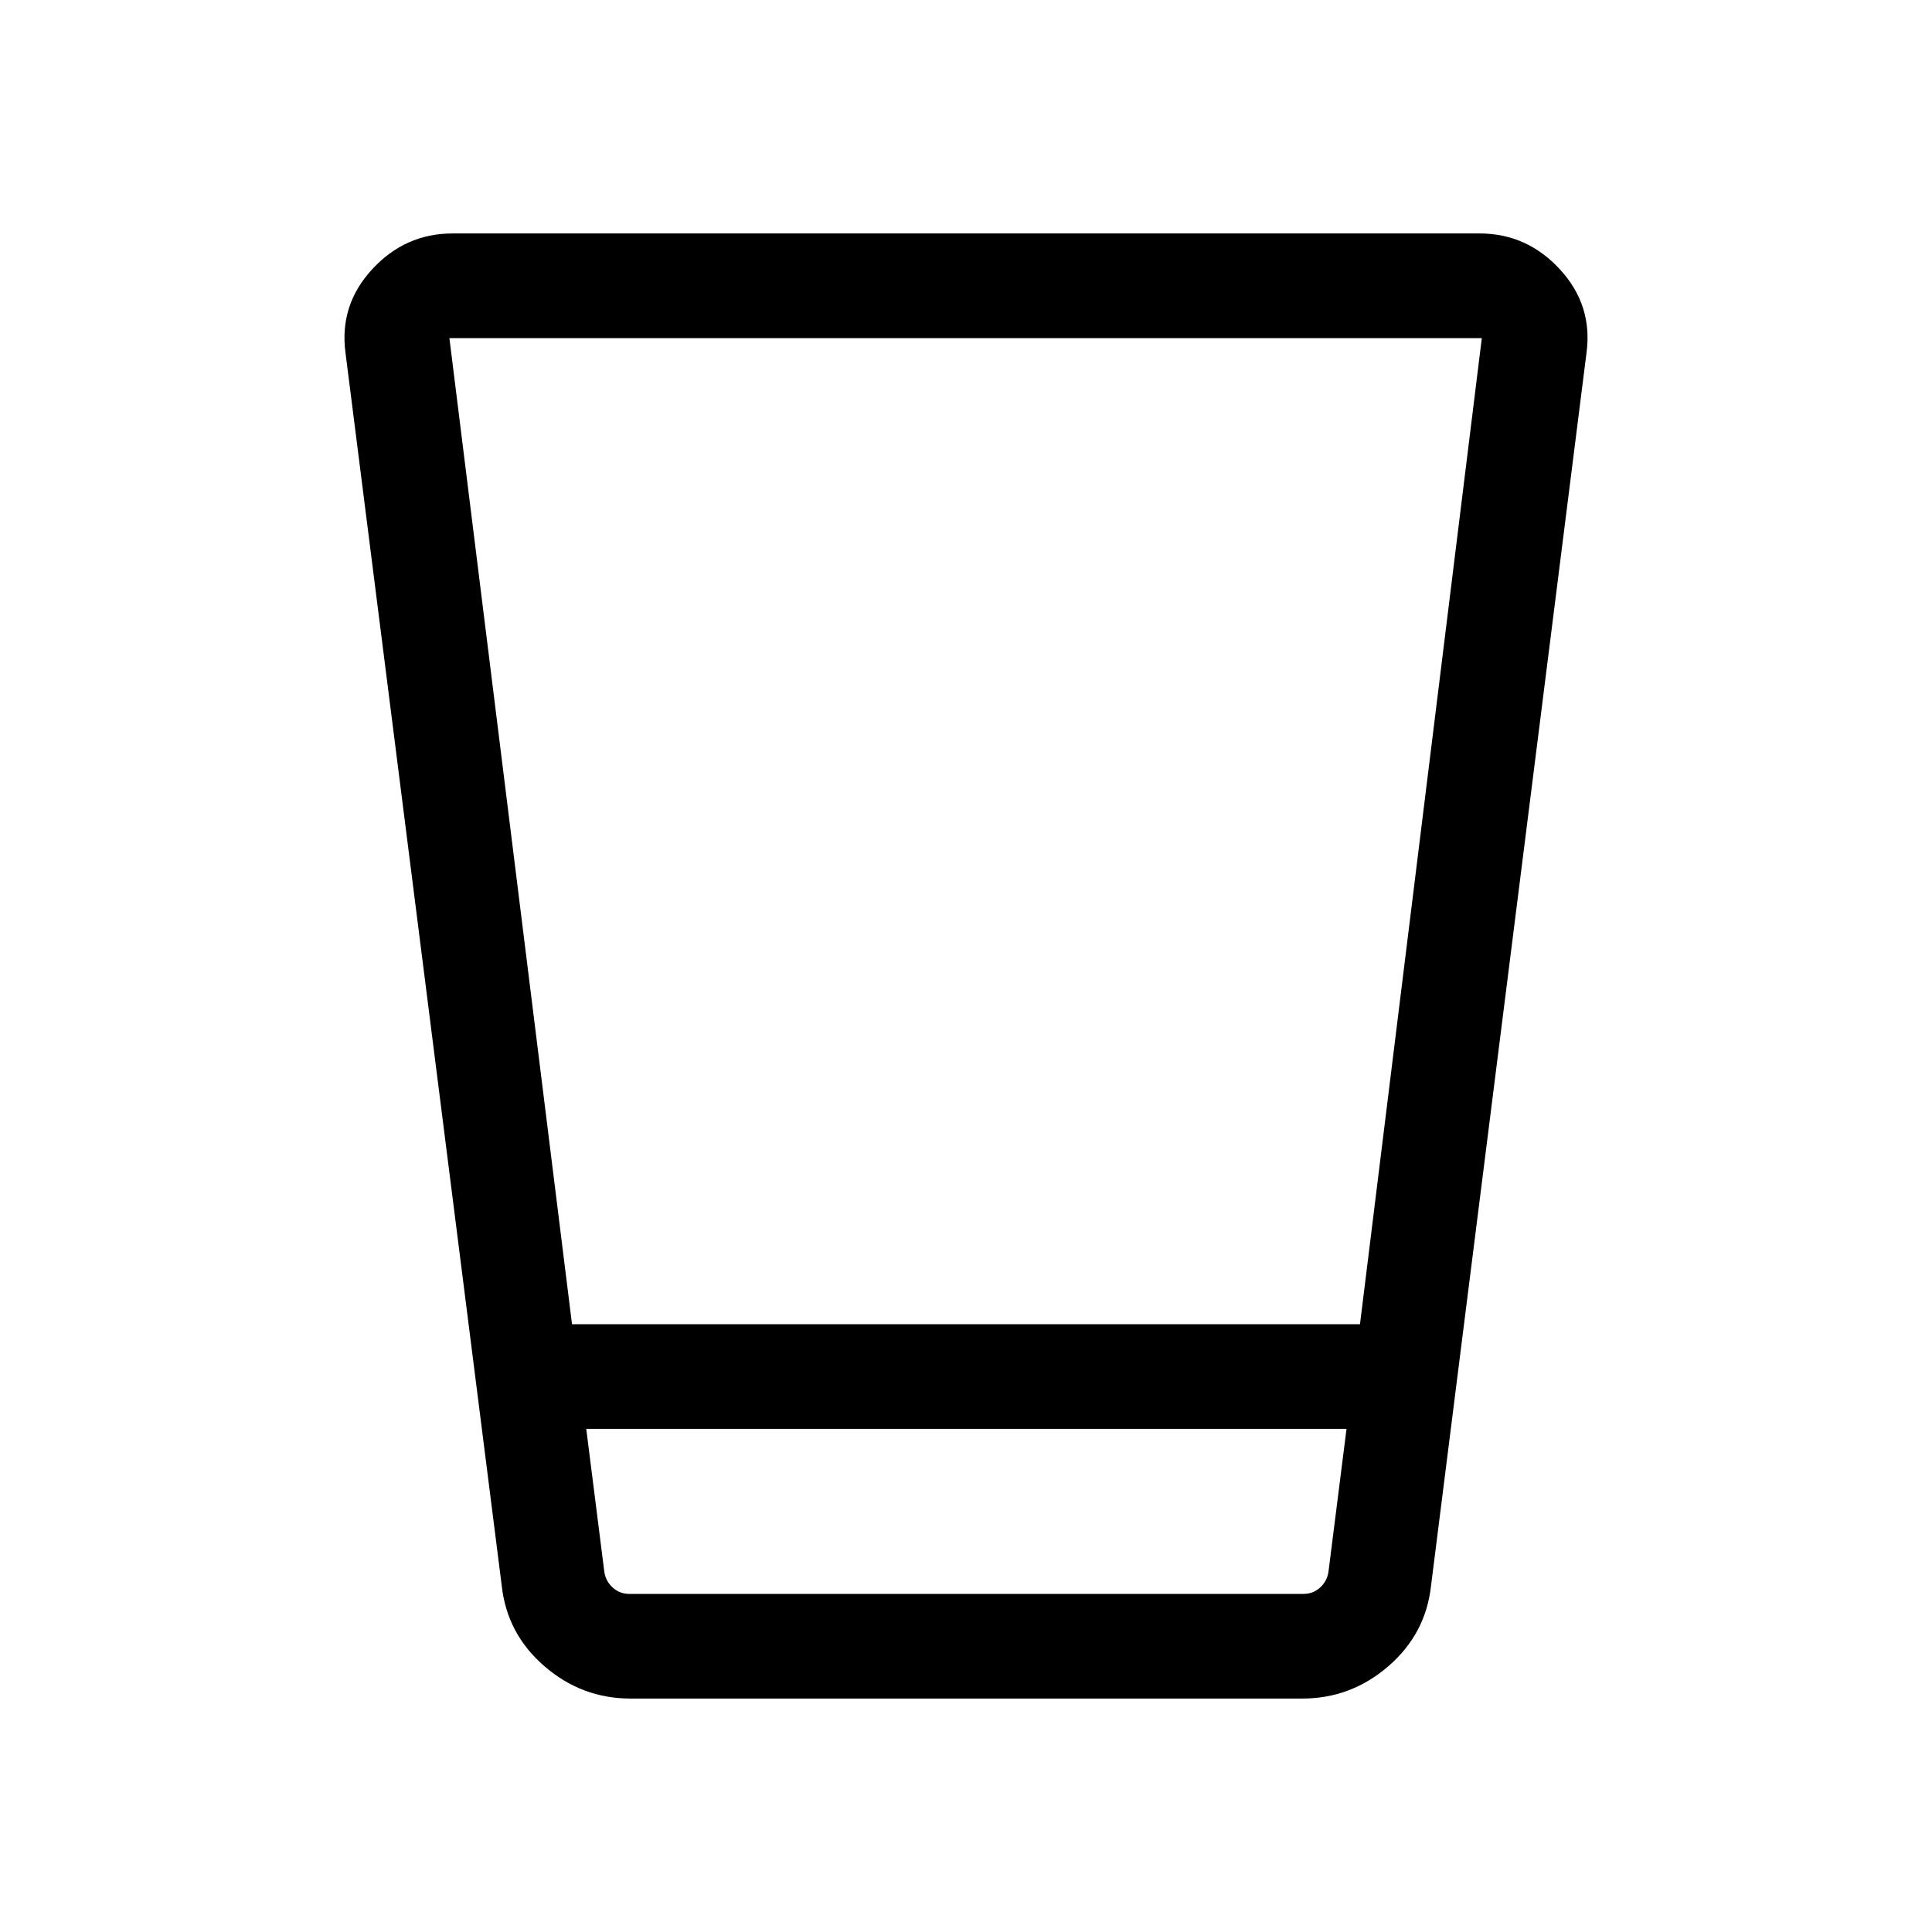 <svg xmlns="http://www.w3.org/2000/svg" height="20" viewBox="0 -960 960 960" width="20"><path d="M313.259-116.001q-24.181 0-42.758-16.077t-21.192-40l-77.615-612.461q-3.231-23.776 13.192-41.618 16.422-17.842 39.96-17.842h510.308q23.538 0 39.96 17.842 16.423 17.842 13.192 41.618l-77.23 612.461q-2.616 23.923-21.192 40-18.577 16.077-42.759 16.077H313.259Zm-21.952-134 9 71.231q.77 4.616 4.232 7.693Q308-168 312.616-168h335.153q4.615 0 8.077-3.077 3.462-3.077 4.231-7.693l9-71.231h-377.77Zm-7.076-51.998h391.538L736.308-792H223.307l60.924 490.001ZM291.307-168h377.77H291.307Z"/></svg>